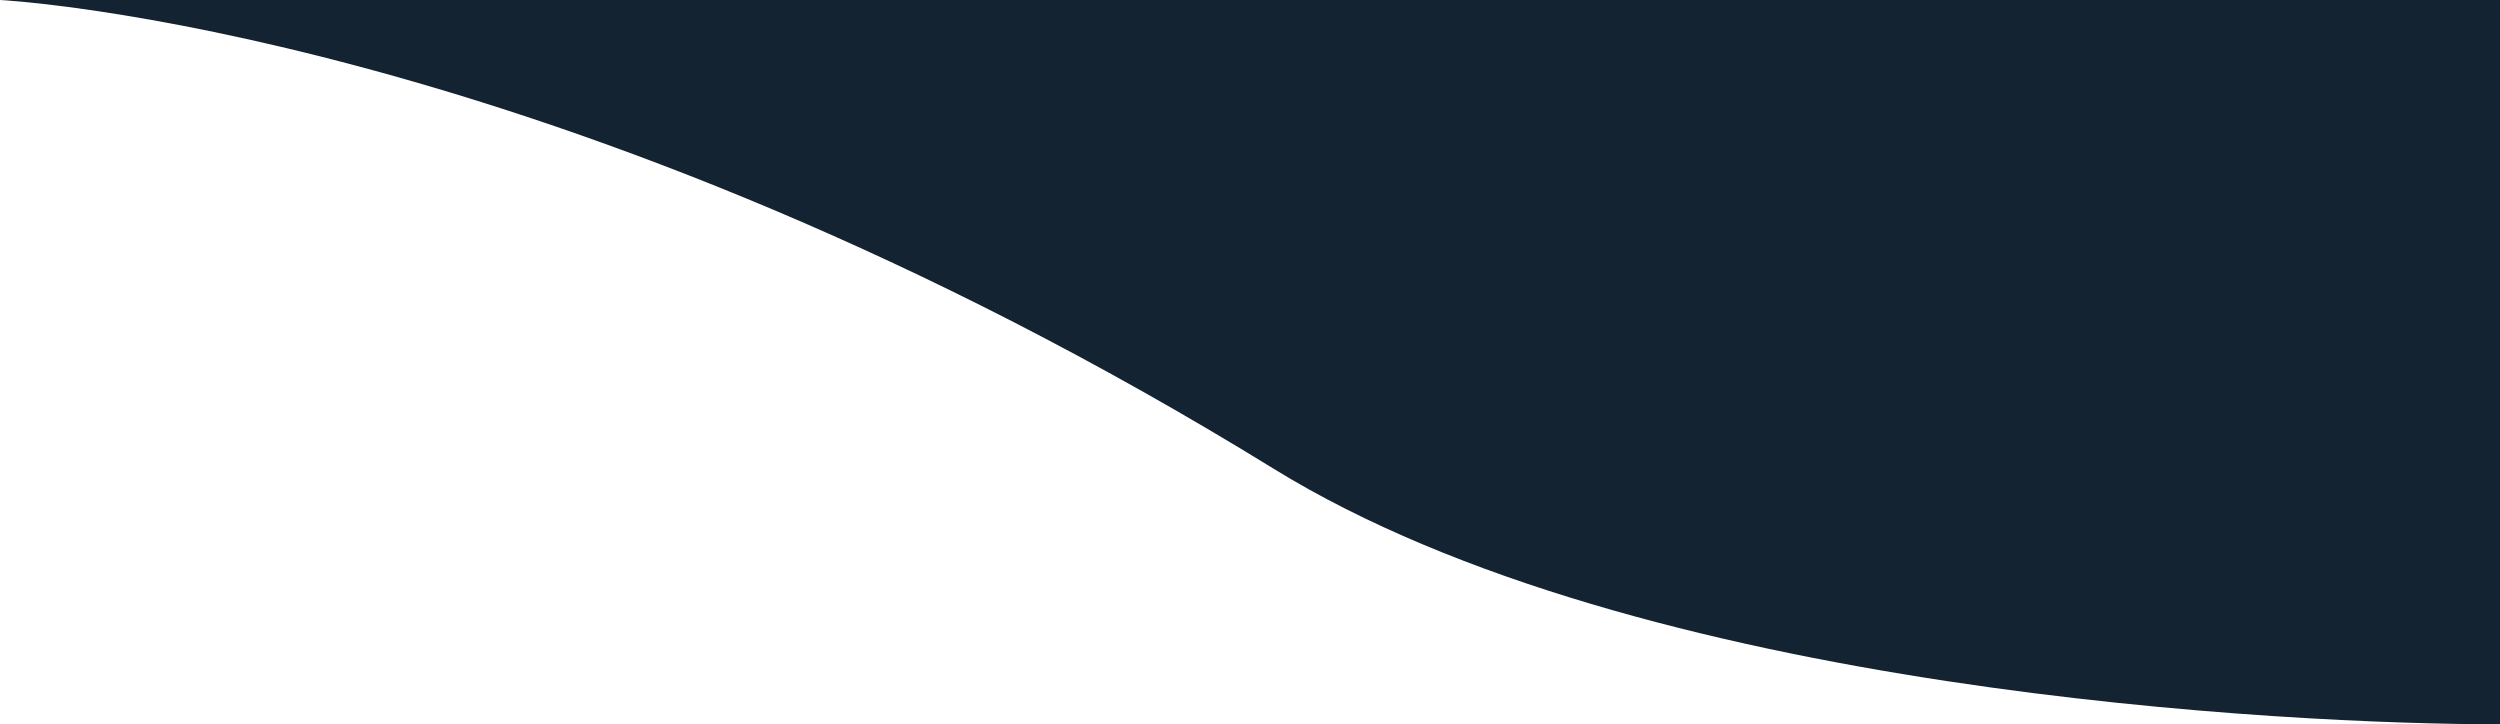 <svg width="321" height="93" viewBox="0 0 321 93" fill="none" xmlns="http://www.w3.org/2000/svg">
<path d="M163.571 60.206C71.637 3.564 0 0 0 0H321V93C294.467 93 210.5 89.12 163.571 60.206Z" fill="#132332"/>
</svg>

